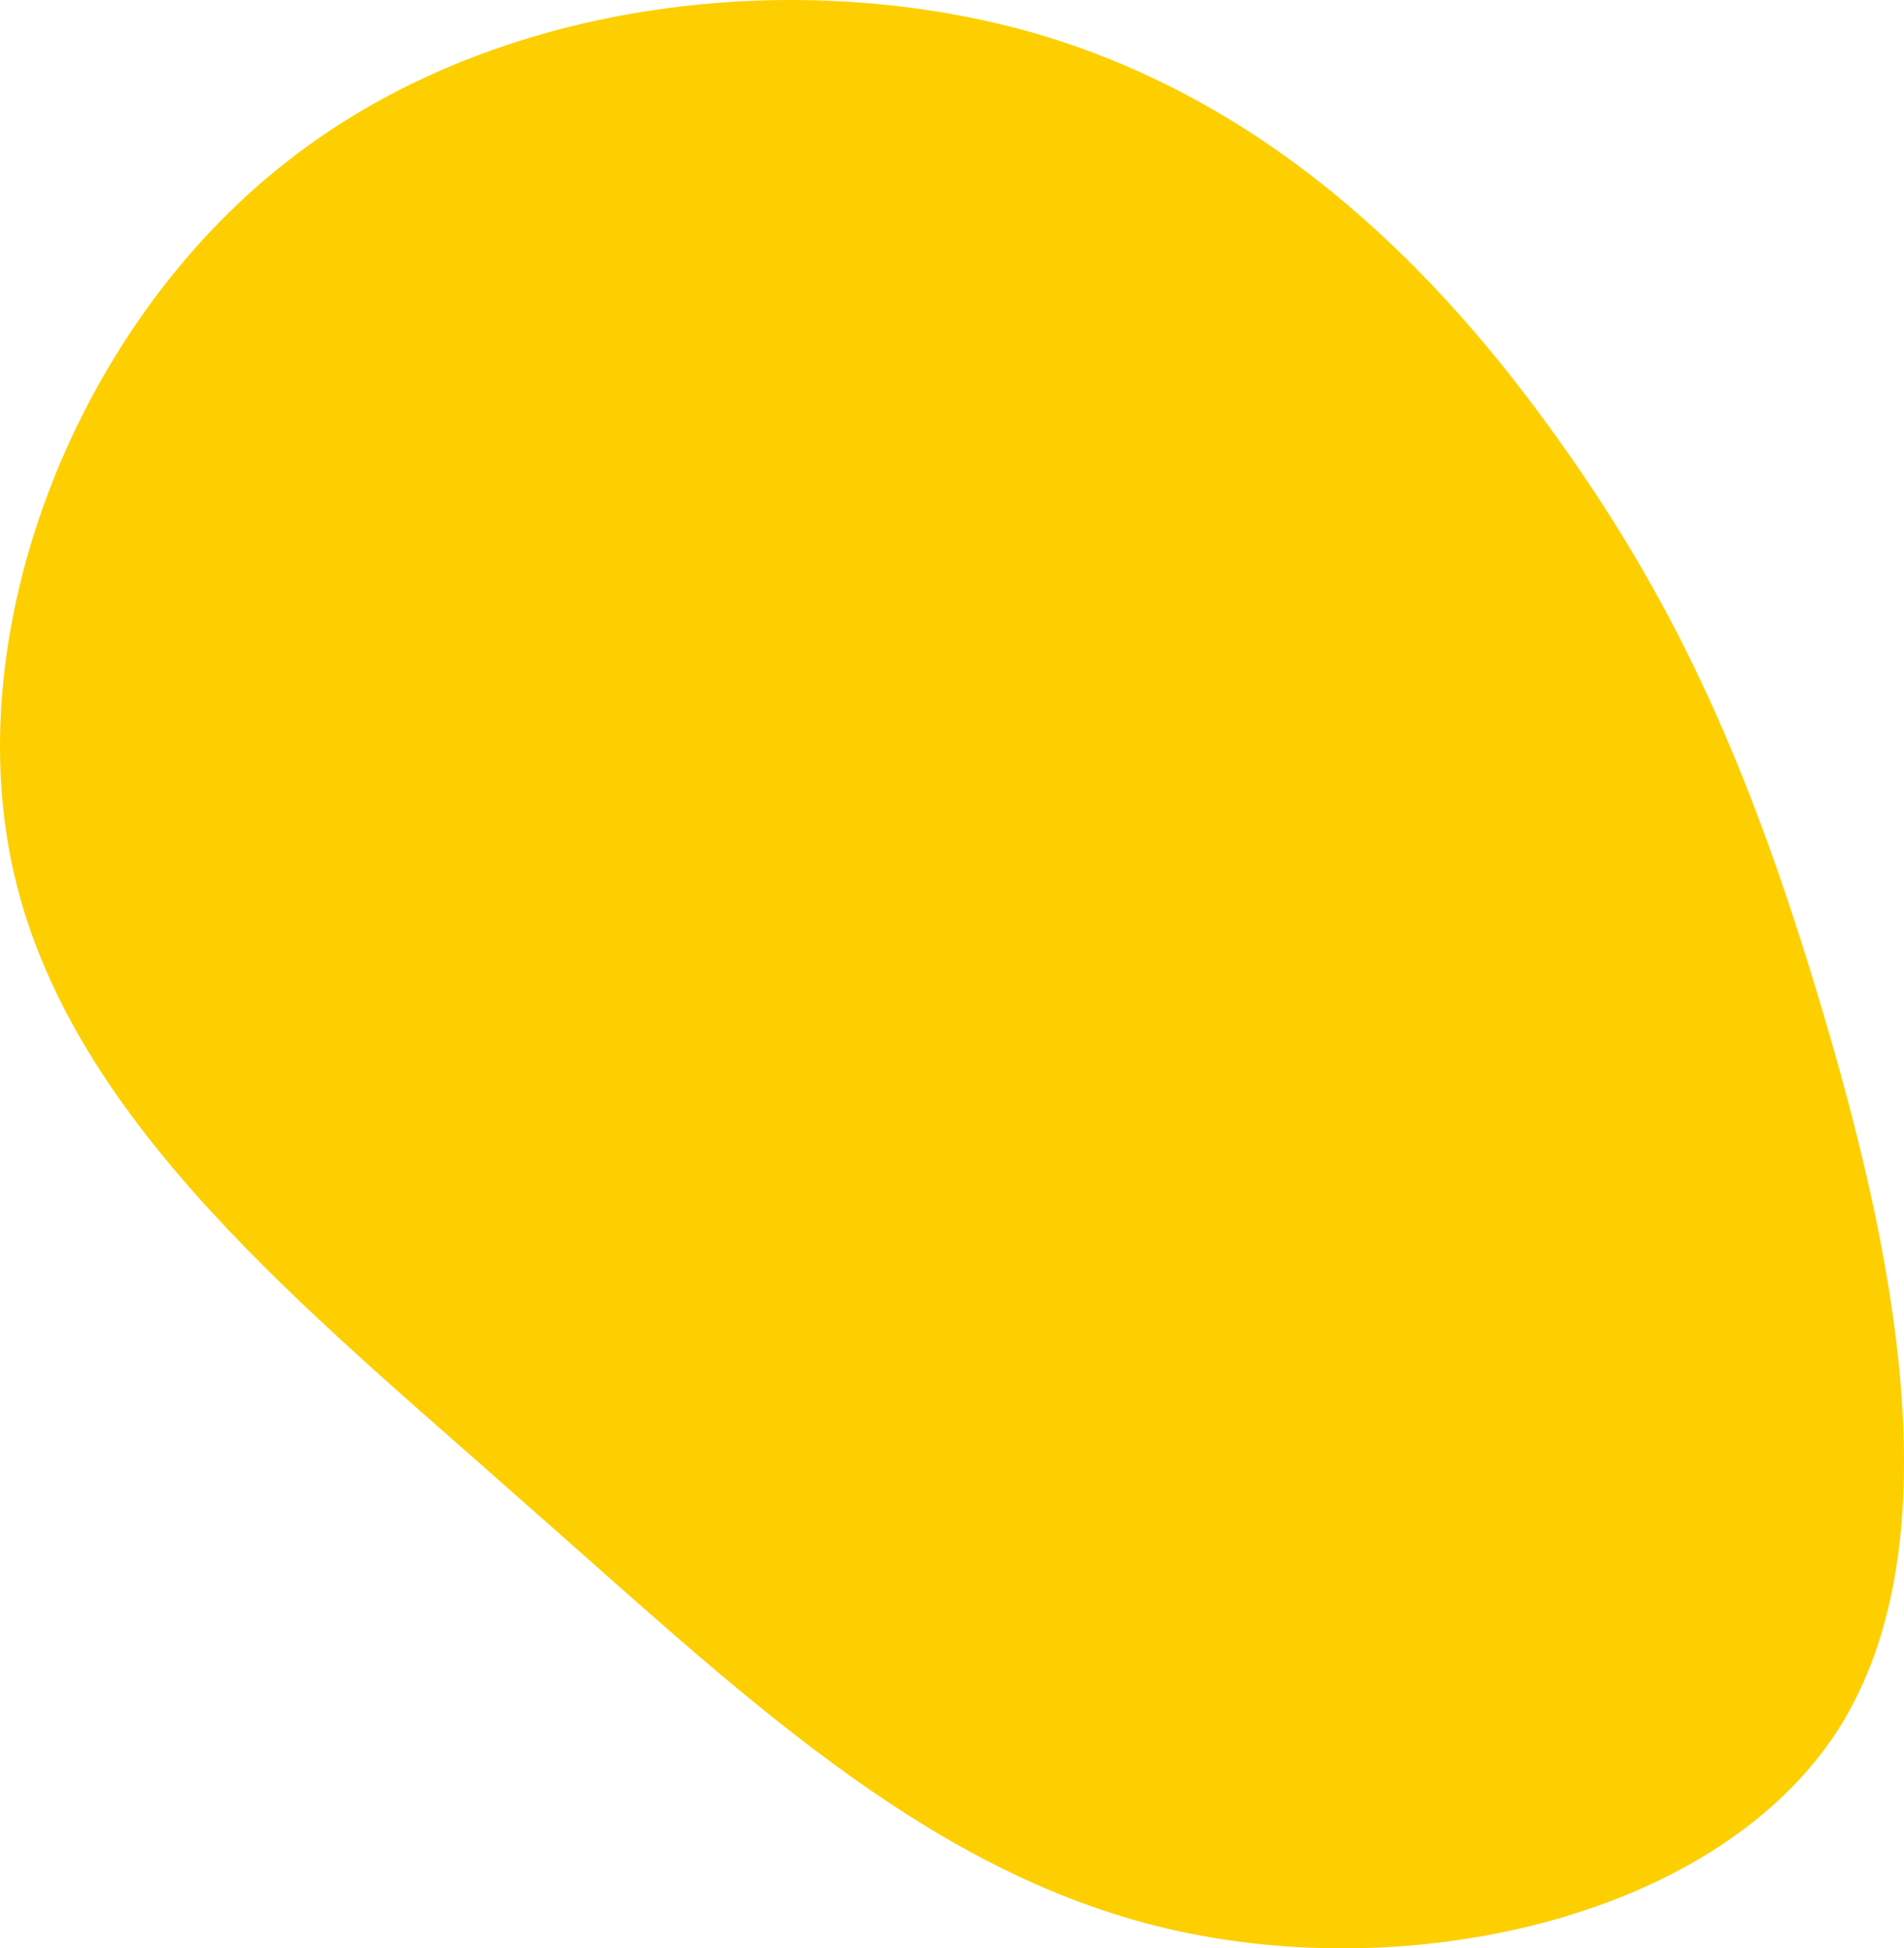 <svg width="522" height="534" viewBox="0 0 522 534" fill="none" xmlns="http://www.w3.org/2000/svg">
<path d="M427.652 121.064C460.421 166.83 480.227 211.881 499.313 275.881C518.399 339.882 536.764 422.475 503.995 473.961C471.225 525.09 388.04 544.397 320.34 528.666C252.639 512.934 201.144 462.162 142.806 411.033C84.829 359.547 20.37 308.418 4.165 240.842C-12.04 173.624 20.37 89.958 78.347 44.55C136.324 -1.216 220.59 -9.439 285.049 9.511C349.868 28.818 395.242 75.299 427.652 121.064Z" fill="#FDCF00"/>
</svg>
